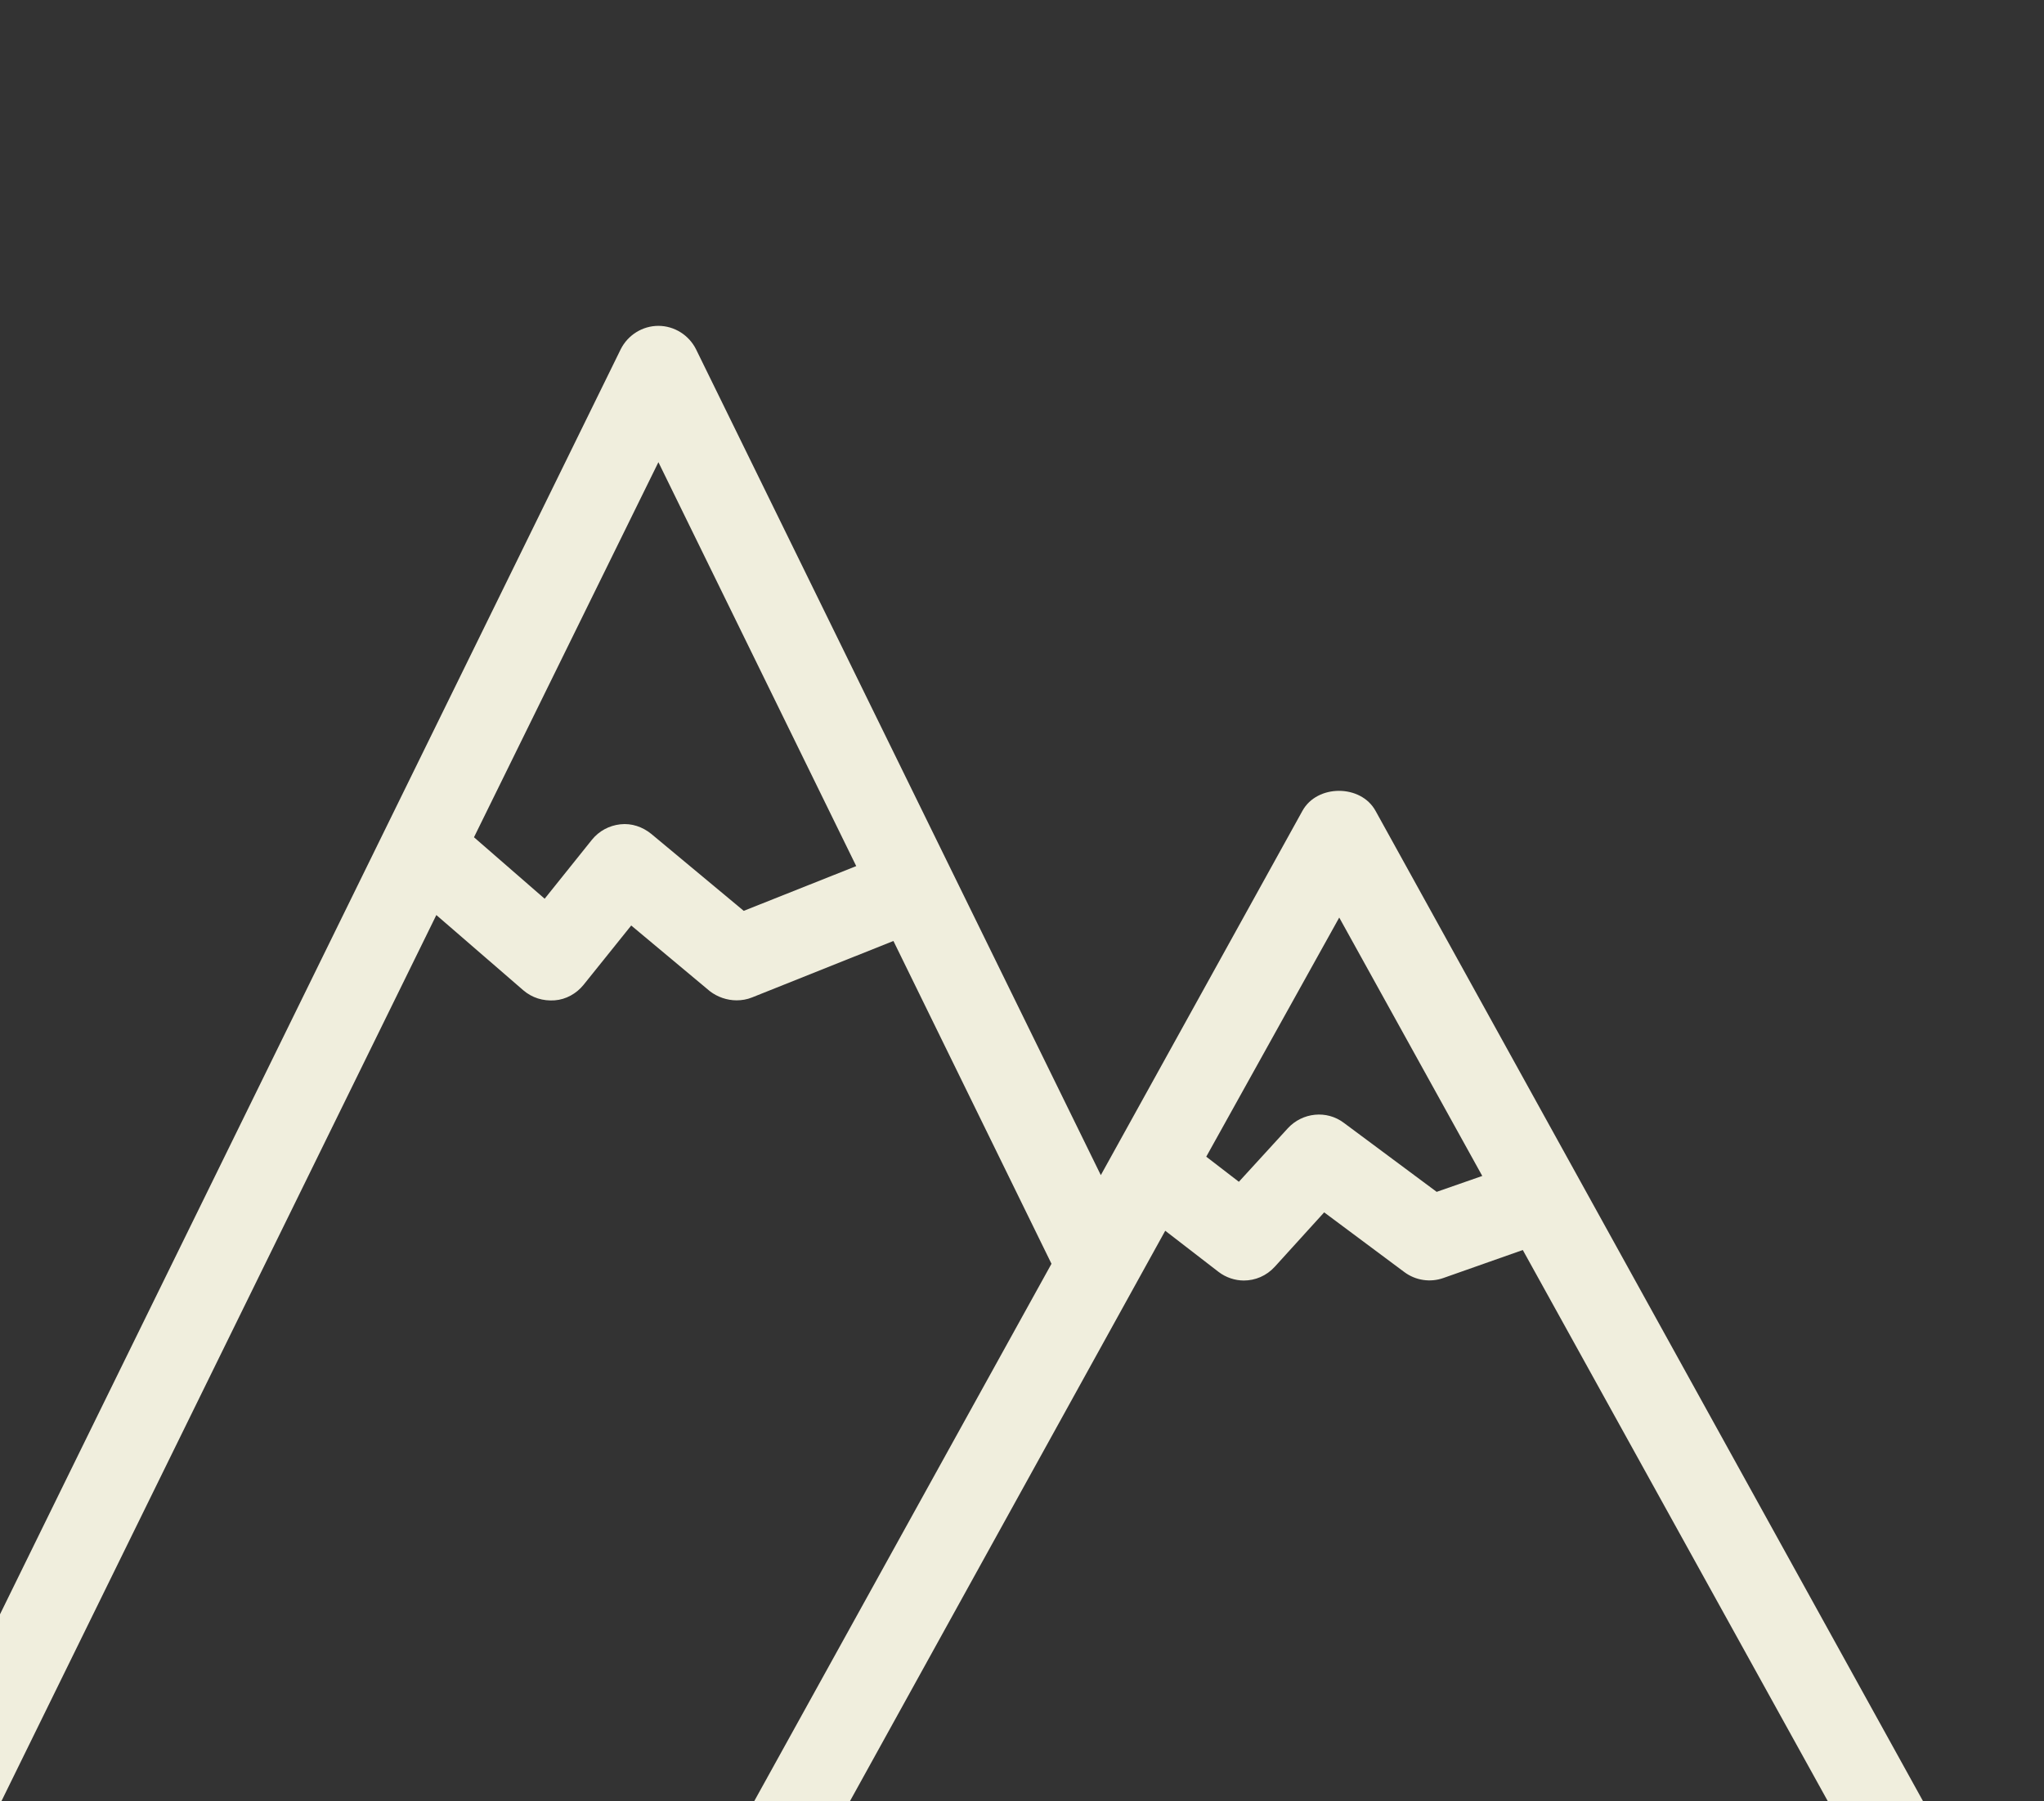 <svg width="118" height="104" viewBox="0 0 118 104" fill="none" xmlns="http://www.w3.org/2000/svg">
<rect x="0" y="0" width="118" height="104" fill="#333333" stroke="none"/>
<path d="M-4.94 111.206H43.561C43.585 111.206 43.633 111.23 43.658 111.23H110.942C111.787 111.23 112.584 110.772 113.019 110.047C113.454 109.323 113.477 108.405 113.043 107.657L79.412 46.819C78.567 45.273 76.032 45.273 75.187 46.819L63.55 67.847L40.181 20.165C39.771 19.344 38.925 18.813 38.007 18.813C37.09 18.813 36.245 19.344 35.834 20.165L-7.115 107.705C-7.478 108.453 -7.429 109.347 -6.995 110.047C-6.56 110.747 -5.787 111.206 -4.942 111.206L-4.94 111.206ZM81.007 106.378C80.984 106.378 80.959 106.354 80.936 106.354L47.762 106.353L67.269 71.058L70.335 73.424C70.77 73.762 71.301 73.931 71.808 73.931C72.459 73.931 73.112 73.666 73.595 73.134L76.444 69.996L81.079 73.449C81.731 73.932 82.576 74.052 83.324 73.787L87.911 72.17L106.839 106.378L81.007 106.378ZM77.314 52.975L85.571 67.894L82.939 68.812L77.58 64.828C76.59 64.08 75.19 64.225 74.345 65.142L71.52 68.231L69.637 66.782L77.314 52.975ZM38.01 26.684L49.43 50.005L42.936 52.588L37.6 48.147C37.093 47.737 36.466 47.519 35.813 47.592C35.162 47.664 34.582 47.978 34.171 48.485L31.443 51.889L27.363 48.34L38.01 26.684ZM25.19 52.83L30.211 57.175C30.718 57.61 31.346 57.803 32.022 57.755C32.673 57.707 33.277 57.368 33.687 56.862L36.44 53.434L40.978 57.225C41.414 57.562 41.969 57.755 42.524 57.755C42.813 57.755 43.127 57.707 43.417 57.587L51.577 54.327L60.702 72.965L42.234 106.354L-1.077 106.353L25.19 52.83Z" fill="#F0EEDD"/>
</svg>
